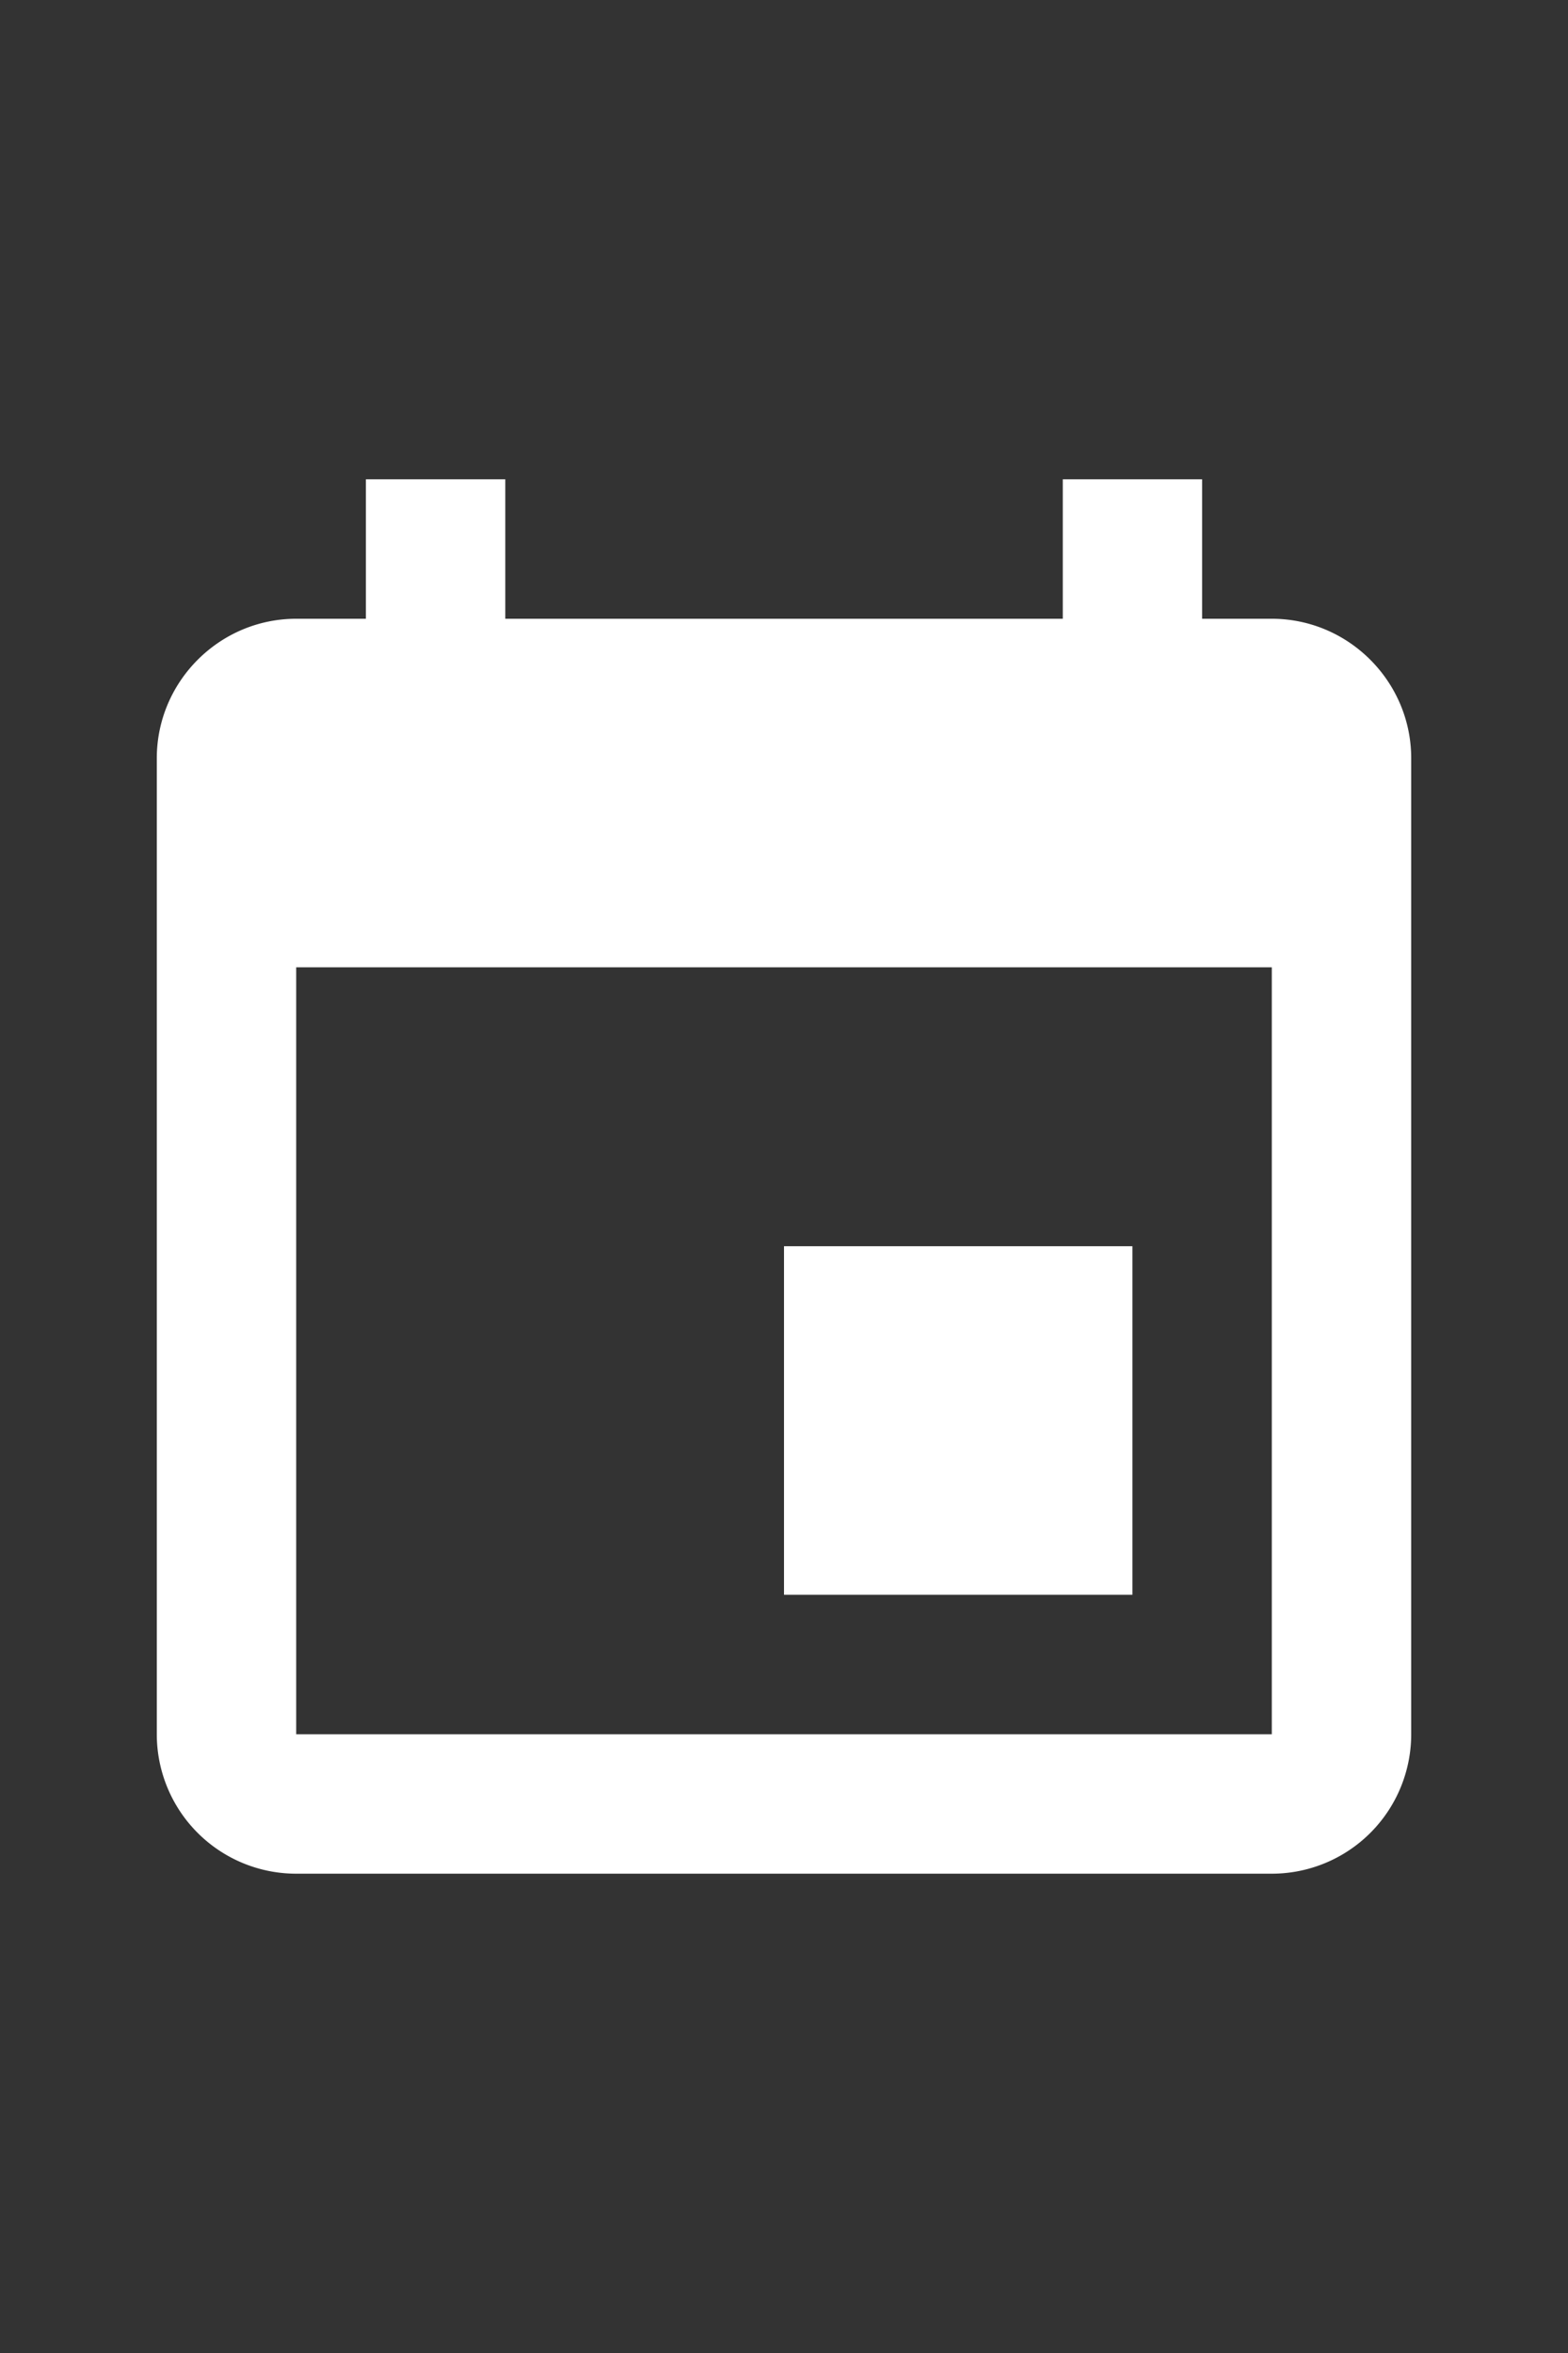 <svg width="20" height="30" aria-hidden="true" focusable="false" version="1.1" viewBox="0 0 20 30" xmlns="http://www.w3.org/2000/svg">
	<rect x="0" y="0" width="20" height="30" fill="#333333" stroke="none"/>
	<path d="m13.556 6.111v1.778h-7.111v-1.778h-1.778v1.778h-0.889c-0.978 0-1.778 0.8-1.778 1.778v12.444a1.778 1.778 0 0 0 1.778 1.778h12.444a1.778 1.778 0 0 0 1.778-1.778v-12.444c0-0.978-0.8-1.778-1.778-1.778h-0.889v-1.778m0.889 16h-12.444v-9.778h12.444m-1.778 3.556h-4.444v4.444h4.444z" fill="#fff"/>
</svg>